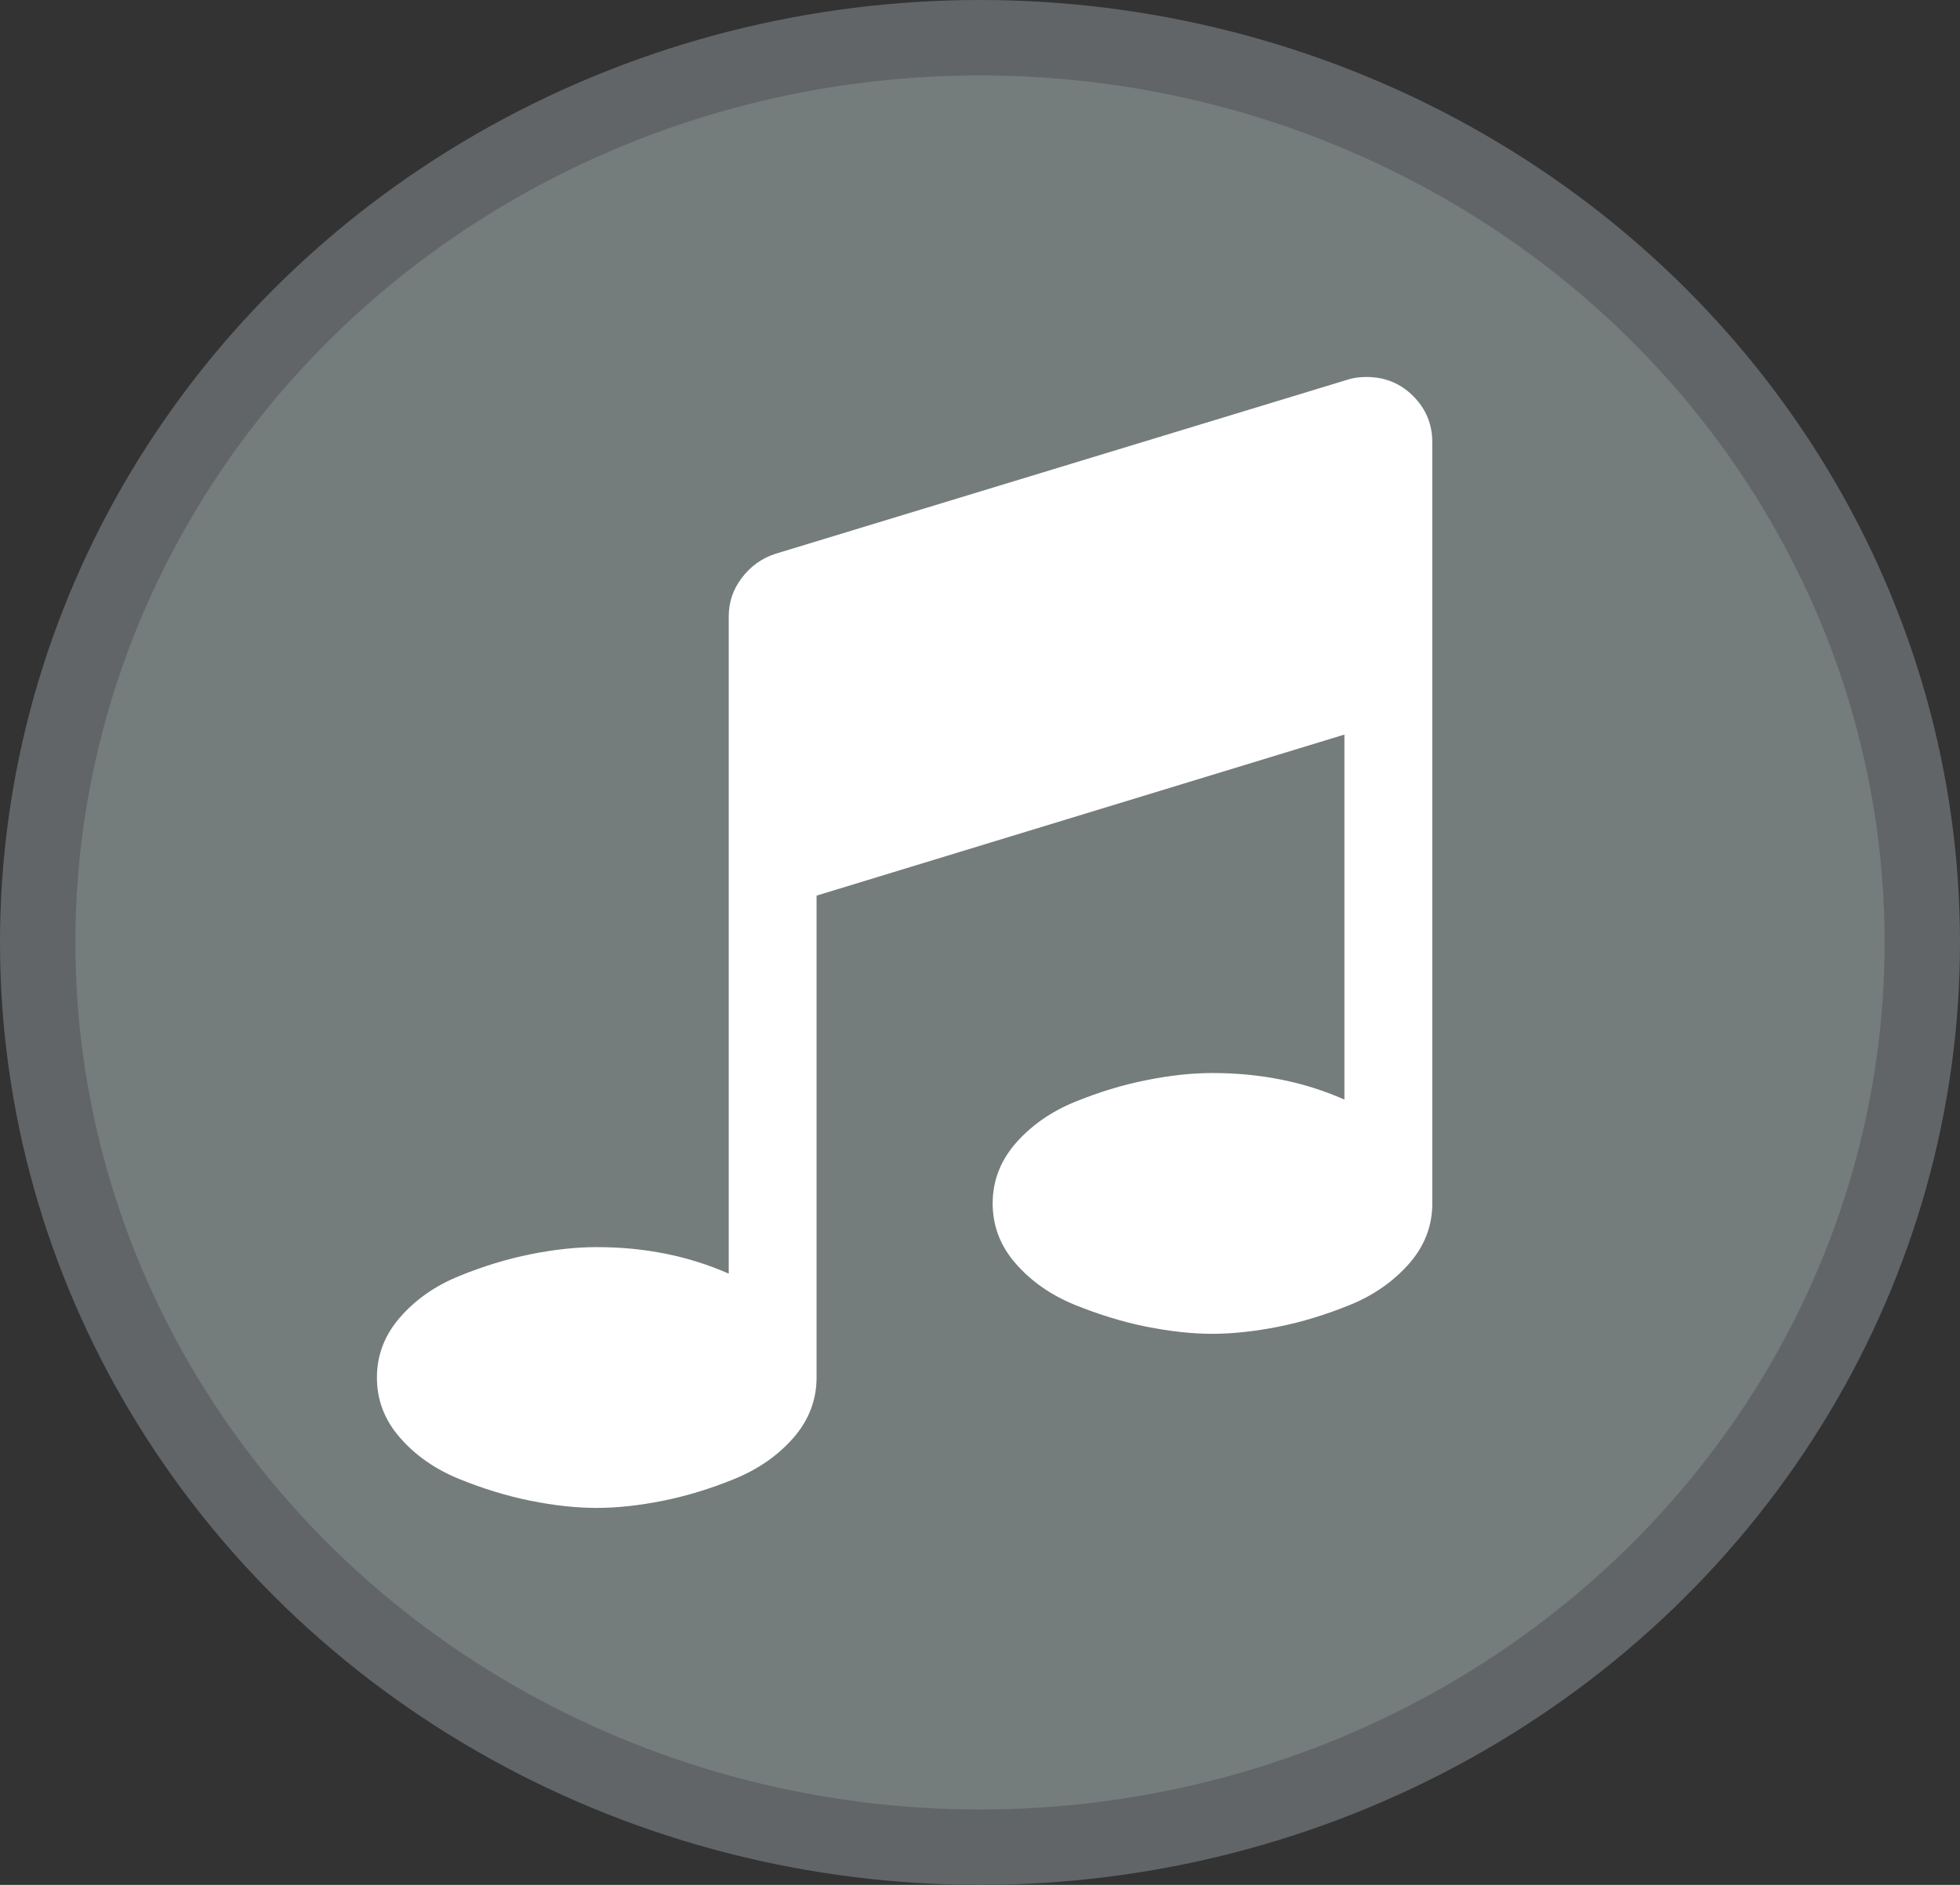 <?xml version="1.0" encoding="UTF-8"?>
<svg width="26px" height="25px" viewBox="0 0 26 25" version="1.1" xmlns="http://www.w3.org/2000/svg">
    <rect x="0" y="0" width="26" height="25" fill="#333333" stroke="none"/>
    <title>greyConcertSpot</title>
    <g id="Page-1" stroke="none" stroke-width="1" fill="none" fill-rule="evenodd">
        <g id="Artboard" transform="translate(-1066, -361)">
            <g id="Group-7" transform="translate(604, 175)">
                <g id="Group-Copy" transform="translate(455, 143)">
                    <g id="greyConcertSpot" transform="translate(7, 43)">
                        <ellipse id="Grey-Spot" stroke="#616567" fill-opacity="0.6" fill="#A2AEAE" cx="13" cy="12.5"
                                 rx="12.5" ry="12"></ellipse>
                        <g id="Icon-Concert" transform="translate(5, 5)" fill="#FFFFFF"
                           fill-rule="nonzero">
                            <path d="M14,0.866 L14,10.961 C14,11.261 13.896,11.529 13.69,11.763 C13.483,11.997 13.223,12.179 12.907,12.308 C12.591,12.436 12.277,12.533 11.963,12.596 C11.649,12.658 11.356,12.691 11.084,12.691 C10.81,12.691 10.517,12.658 10.205,12.596 C9.892,12.533 9.578,12.436 9.261,12.308 C8.943,12.179 8.683,11.997 8.477,11.763 C8.27,11.529 8.168,11.261 8.168,10.961 C8.168,10.661 8.272,10.393 8.477,10.159 C8.683,9.925 8.945,9.743 9.261,9.614 C9.576,9.486 9.891,9.389 10.205,9.327 C10.517,9.264 10.811,9.232 11.084,9.232 C11.722,9.232 12.305,9.35 12.834,9.584 L12.834,4.743 L5.832,6.879 L5.832,13.271 C5.832,13.571 5.728,13.838 5.523,14.073 C5.317,14.307 5.055,14.489 4.739,14.617 C4.424,14.746 4.109,14.842 3.795,14.905 C3.481,14.968 3.189,15 2.916,15 C2.642,15 2.35,14.968 2.037,14.905 C1.724,14.842 1.41,14.746 1.093,14.617 C0.777,14.489 0.515,14.307 0.31,14.073 C0.102,13.838 0,13.571 0,13.271 C0,12.971 0.104,12.703 0.31,12.469 C0.515,12.234 0.777,12.052 1.093,11.924 C1.409,11.795 1.723,11.699 2.037,11.636 C2.35,11.573 2.644,11.541 2.916,11.541 C3.554,11.541 4.137,11.659 4.667,11.893 L4.667,3.174 C4.667,2.987 4.724,2.818 4.84,2.665 C4.956,2.511 5.105,2.404 5.287,2.345 L12.872,0.037 C12.944,0.012 13.03,0 13.127,0 C13.37,0 13.577,0.084 13.746,0.253 C13.915,0.422 14,0.626 14,0.866 L14,0.866 Z"
                                  id="Path"></path>
                        </g>
                    </g>
                </g>
            </g>
        </g>
    </g>
</svg>